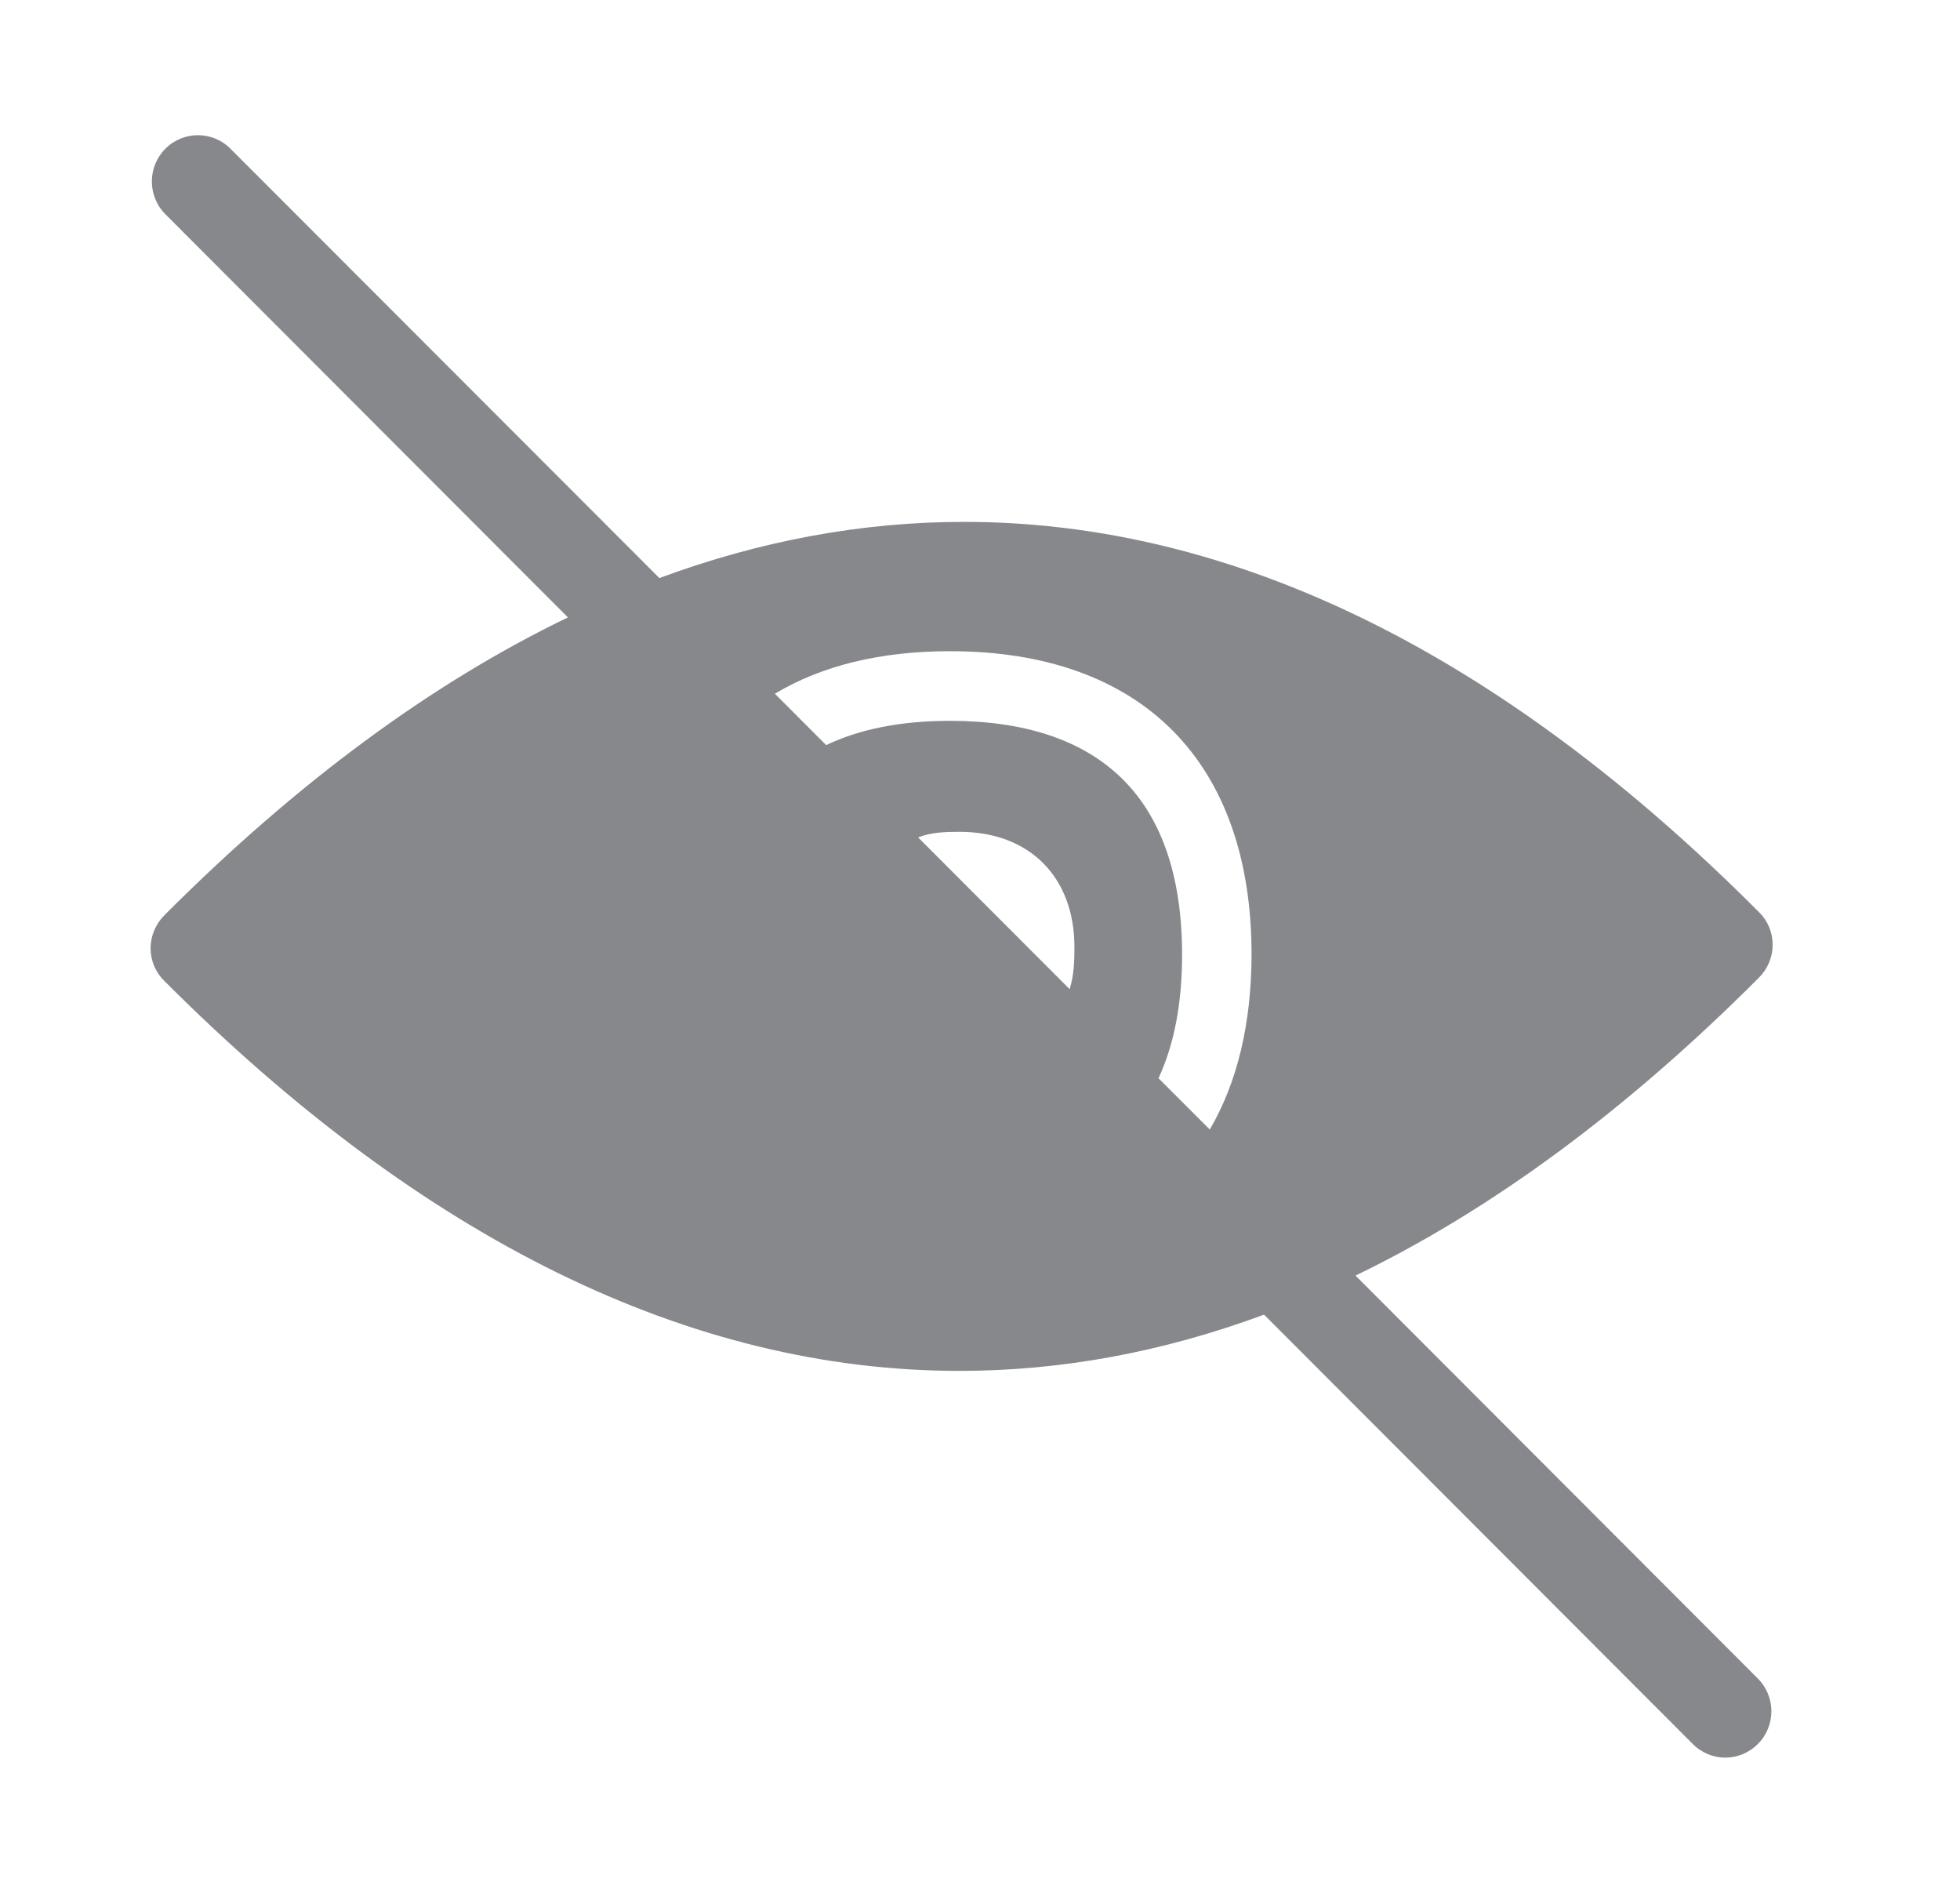 <svg width="29" height="28" viewBox="0 0 29 28" fill="none" xmlns="http://www.w3.org/2000/svg">
<path d="M20.056 18.869C22.069 17.897 24.065 16.425 26.026 14.461C26.156 14.331 26.228 14.157 26.228 13.975C26.228 13.794 26.156 13.619 26.026 13.493C22.206 9.66 18.248 7.72 14.264 7.72C12.757 7.72 11.253 7.997 9.756 8.551L3.41 2.2C3.144 1.933 2.713 1.933 2.447 2.2C2.18 2.467 2.18 2.902 2.447 3.169L8.403 9.133C6.387 10.105 4.391 11.576 2.43 13.541C2.303 13.671 2.228 13.845 2.228 14.027C2.228 14.208 2.3 14.382 2.43 14.509C6.254 18.338 10.211 20.279 14.196 20.279C15.703 20.279 17.206 20.001 18.703 19.447L25.046 25.798C25.179 25.932 25.353 26 25.527 26C25.702 26 25.876 25.932 26.009 25.798C26.276 25.531 26.276 25.097 26.009 24.83L20.056 18.869ZM15.826 14.632L13.584 12.387C13.779 12.312 13.977 12.305 14.199 12.305C15.231 12.305 15.897 12.973 15.897 14.009C15.897 14.218 15.891 14.427 15.826 14.632V14.632ZM17.9 16.709L17.141 15.95C17.374 15.45 17.49 14.841 17.49 14.122C17.49 12.955 17.182 12.069 16.574 11.491C15.996 10.94 15.149 10.663 14.056 10.663C13.338 10.663 12.723 10.783 12.224 11.022L11.465 10.262C12.162 9.845 13.03 9.633 14.056 9.633C16.892 9.633 18.518 11.268 18.518 14.122C18.515 15.146 18.307 16.011 17.9 16.709V16.709Z" fill="#86888C"/>
</svg>
